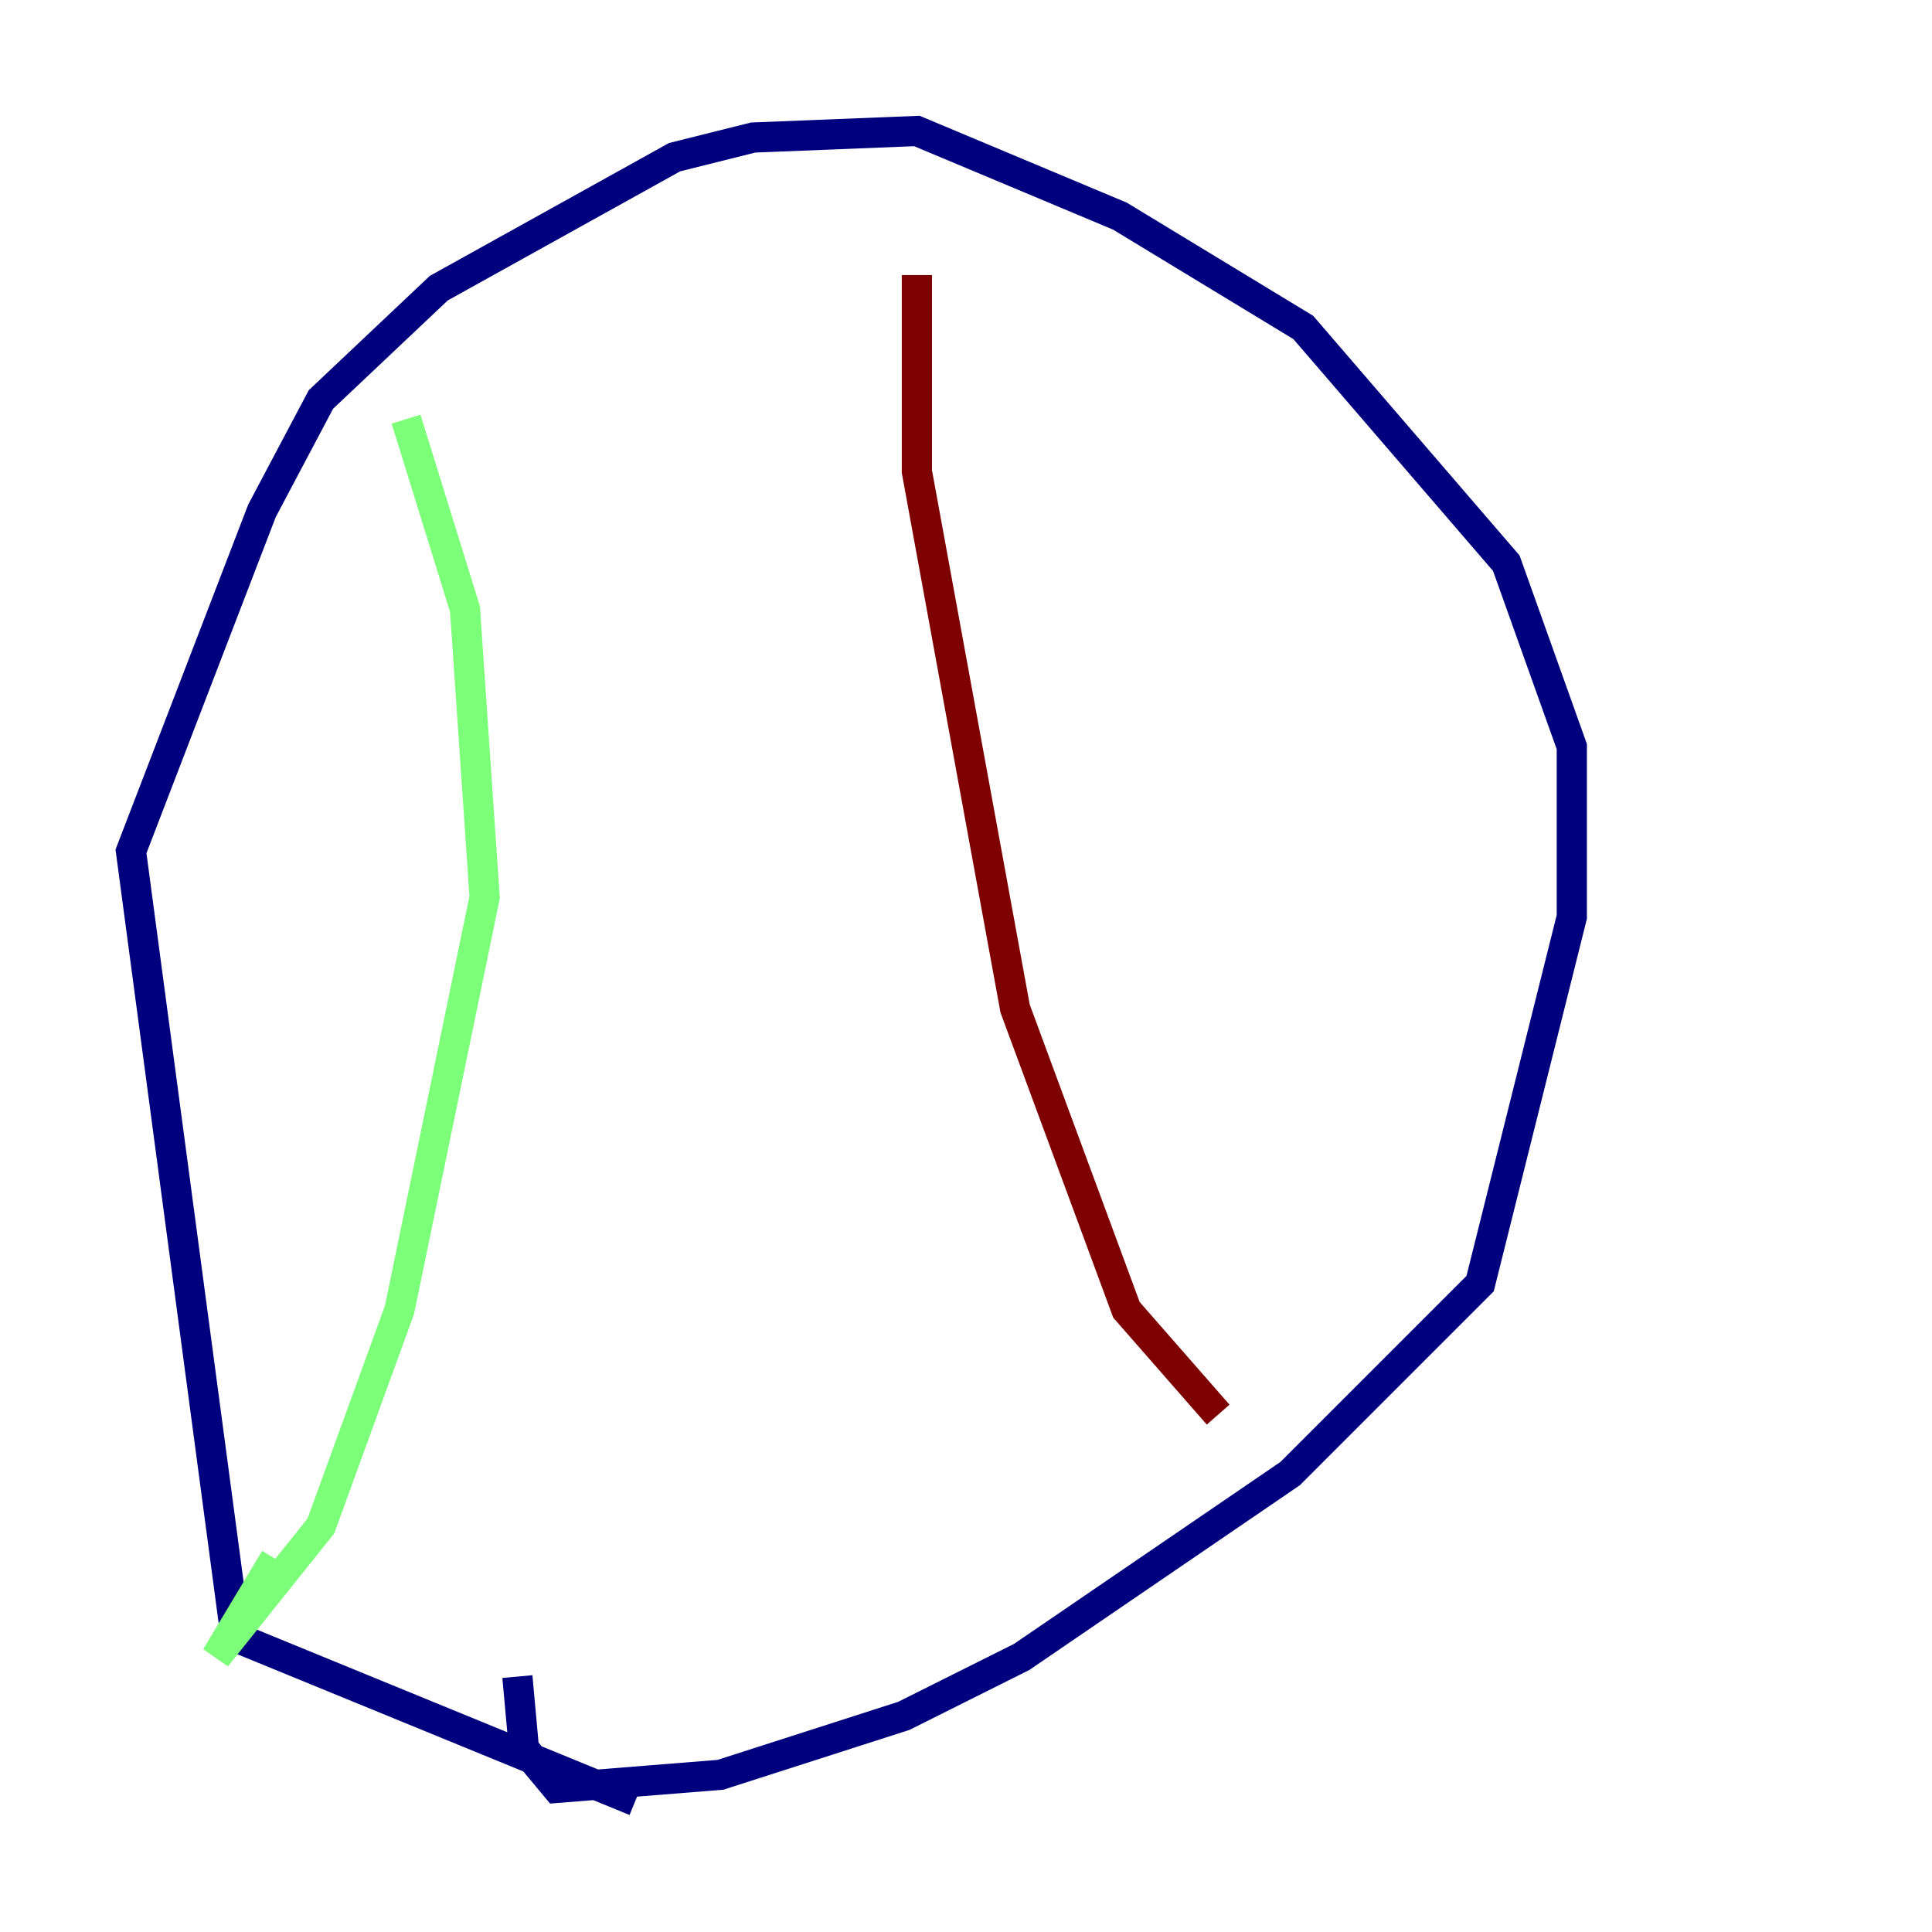 <?xml version="1.0" encoding="utf-8" ?>
<svg baseProfile="tiny" height="128" version="1.2" viewBox="0,0,128,128" width="128" xmlns="http://www.w3.org/2000/svg" xmlns:ev="http://www.w3.org/2001/xml-events" xmlns:xlink="http://www.w3.org/1999/xlink"><defs /><polyline fill="none" points="42.088,119.322 15.62,108.475 8.678,56.407 17.356,33.844 21.261,26.468 29.071,19.091 44.691,10.414 49.898,9.112 60.746,8.678 74.197,14.319 86.346,21.695 99.797,37.315 104.136,49.464 104.136,60.746 98.061,85.044 85.478,97.627 67.688,109.776 59.878,113.681 47.729,117.586 36.881,118.454 34.712,115.851 34.278,111.078" stroke="#00007f" stroke-width="2" /><polyline fill="none" points="26.902,27.77 30.807,40.352 32.108,59.444 26.468,86.78 21.261,101.098 14.319,109.776 18.224,103.268" stroke="#7cff79" stroke-width="2" /><polyline fill="none" points="60.746,18.224 60.746,31.241 67.254,66.82 74.63,86.78 80.705,93.722" stroke="#7f0000" stroke-width="2" /></svg>